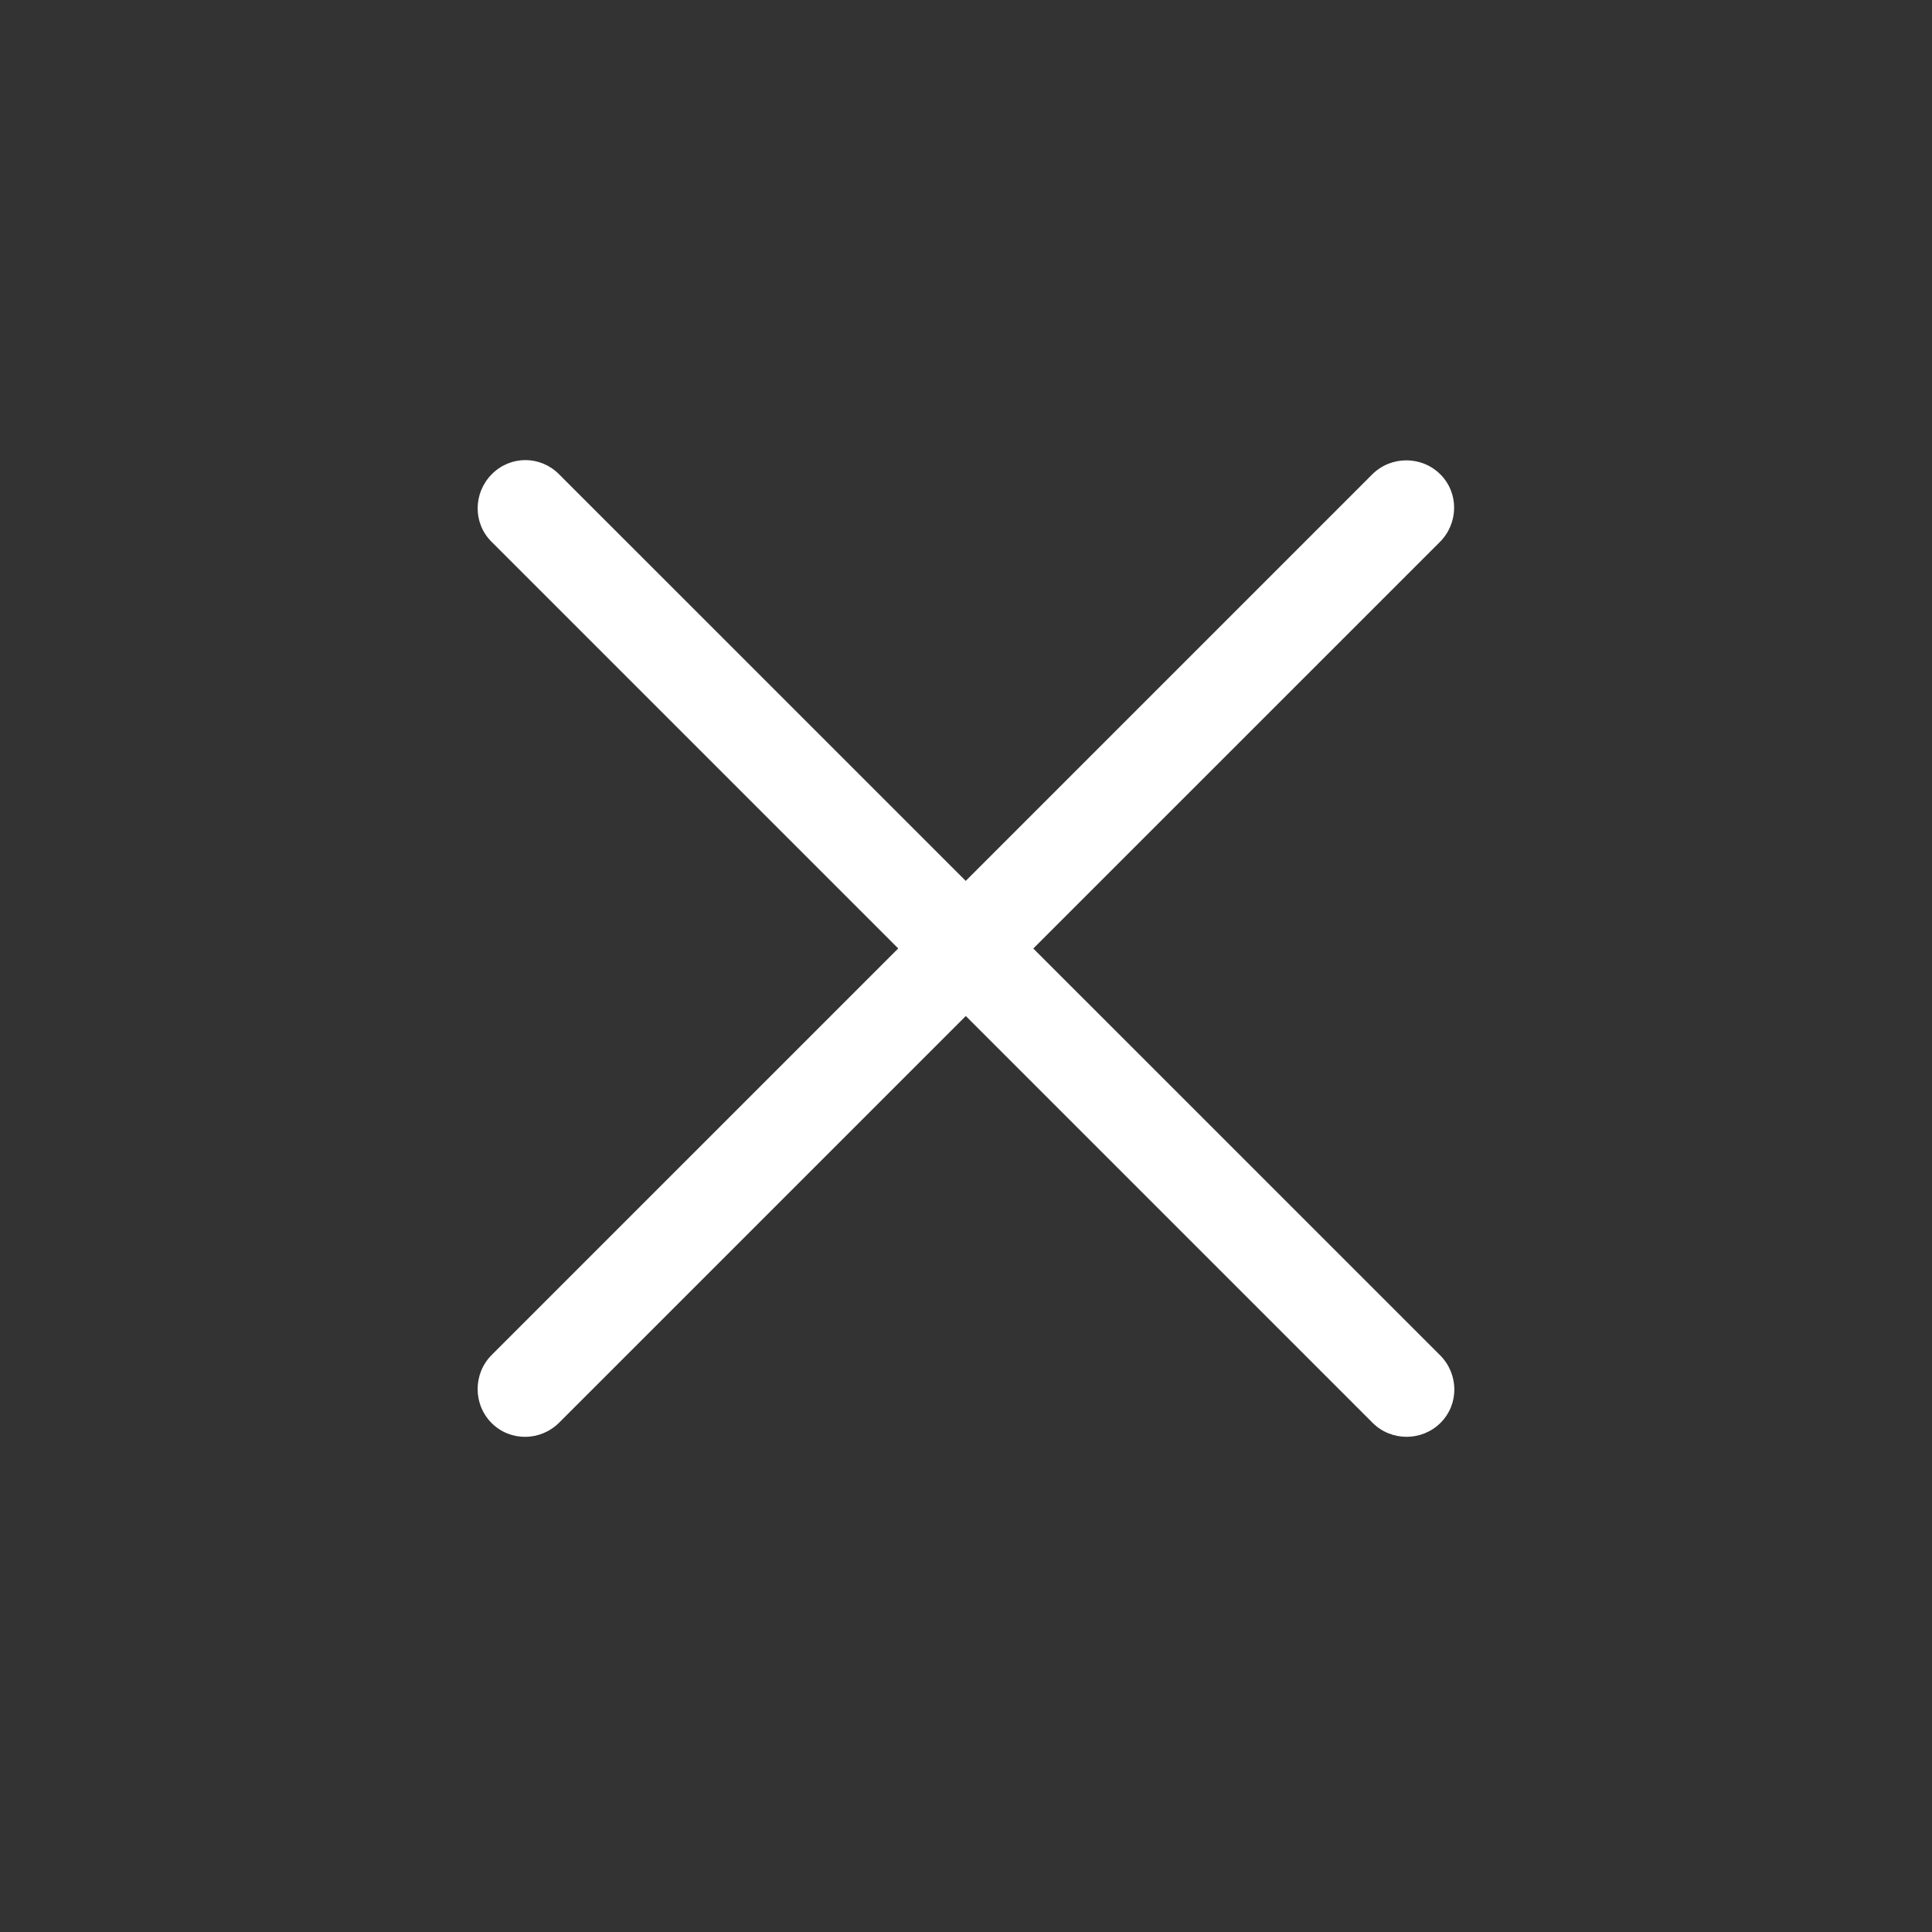 <svg width="36" height="36" viewBox="0 0 36 36" fill="none" xmlns="http://www.w3.org/2000/svg">
<rect x="0" y="0" width="36" height="36" fill="#333333" stroke="none"/>
<path d="M9.157 10.093C8.809 9.745 8.818 9.182 9.166 8.834C9.514 8.486 10.067 8.486 10.415 8.835L17.995 16.414L25.571 8.838C25.92 8.491 26.491 8.491 26.839 8.839C27.187 9.187 27.178 9.75 26.831 10.098L19.254 17.674L26.834 25.253C27.182 25.602 27.191 26.164 26.843 26.512C26.495 26.86 25.924 26.86 25.576 26.512L17.996 18.932L10.42 26.508C10.072 26.856 9.51 26.865 9.161 26.517C8.813 26.169 8.813 25.597 9.161 25.249L16.737 17.673L9.157 10.093Z" fill="white"/>
</svg>
